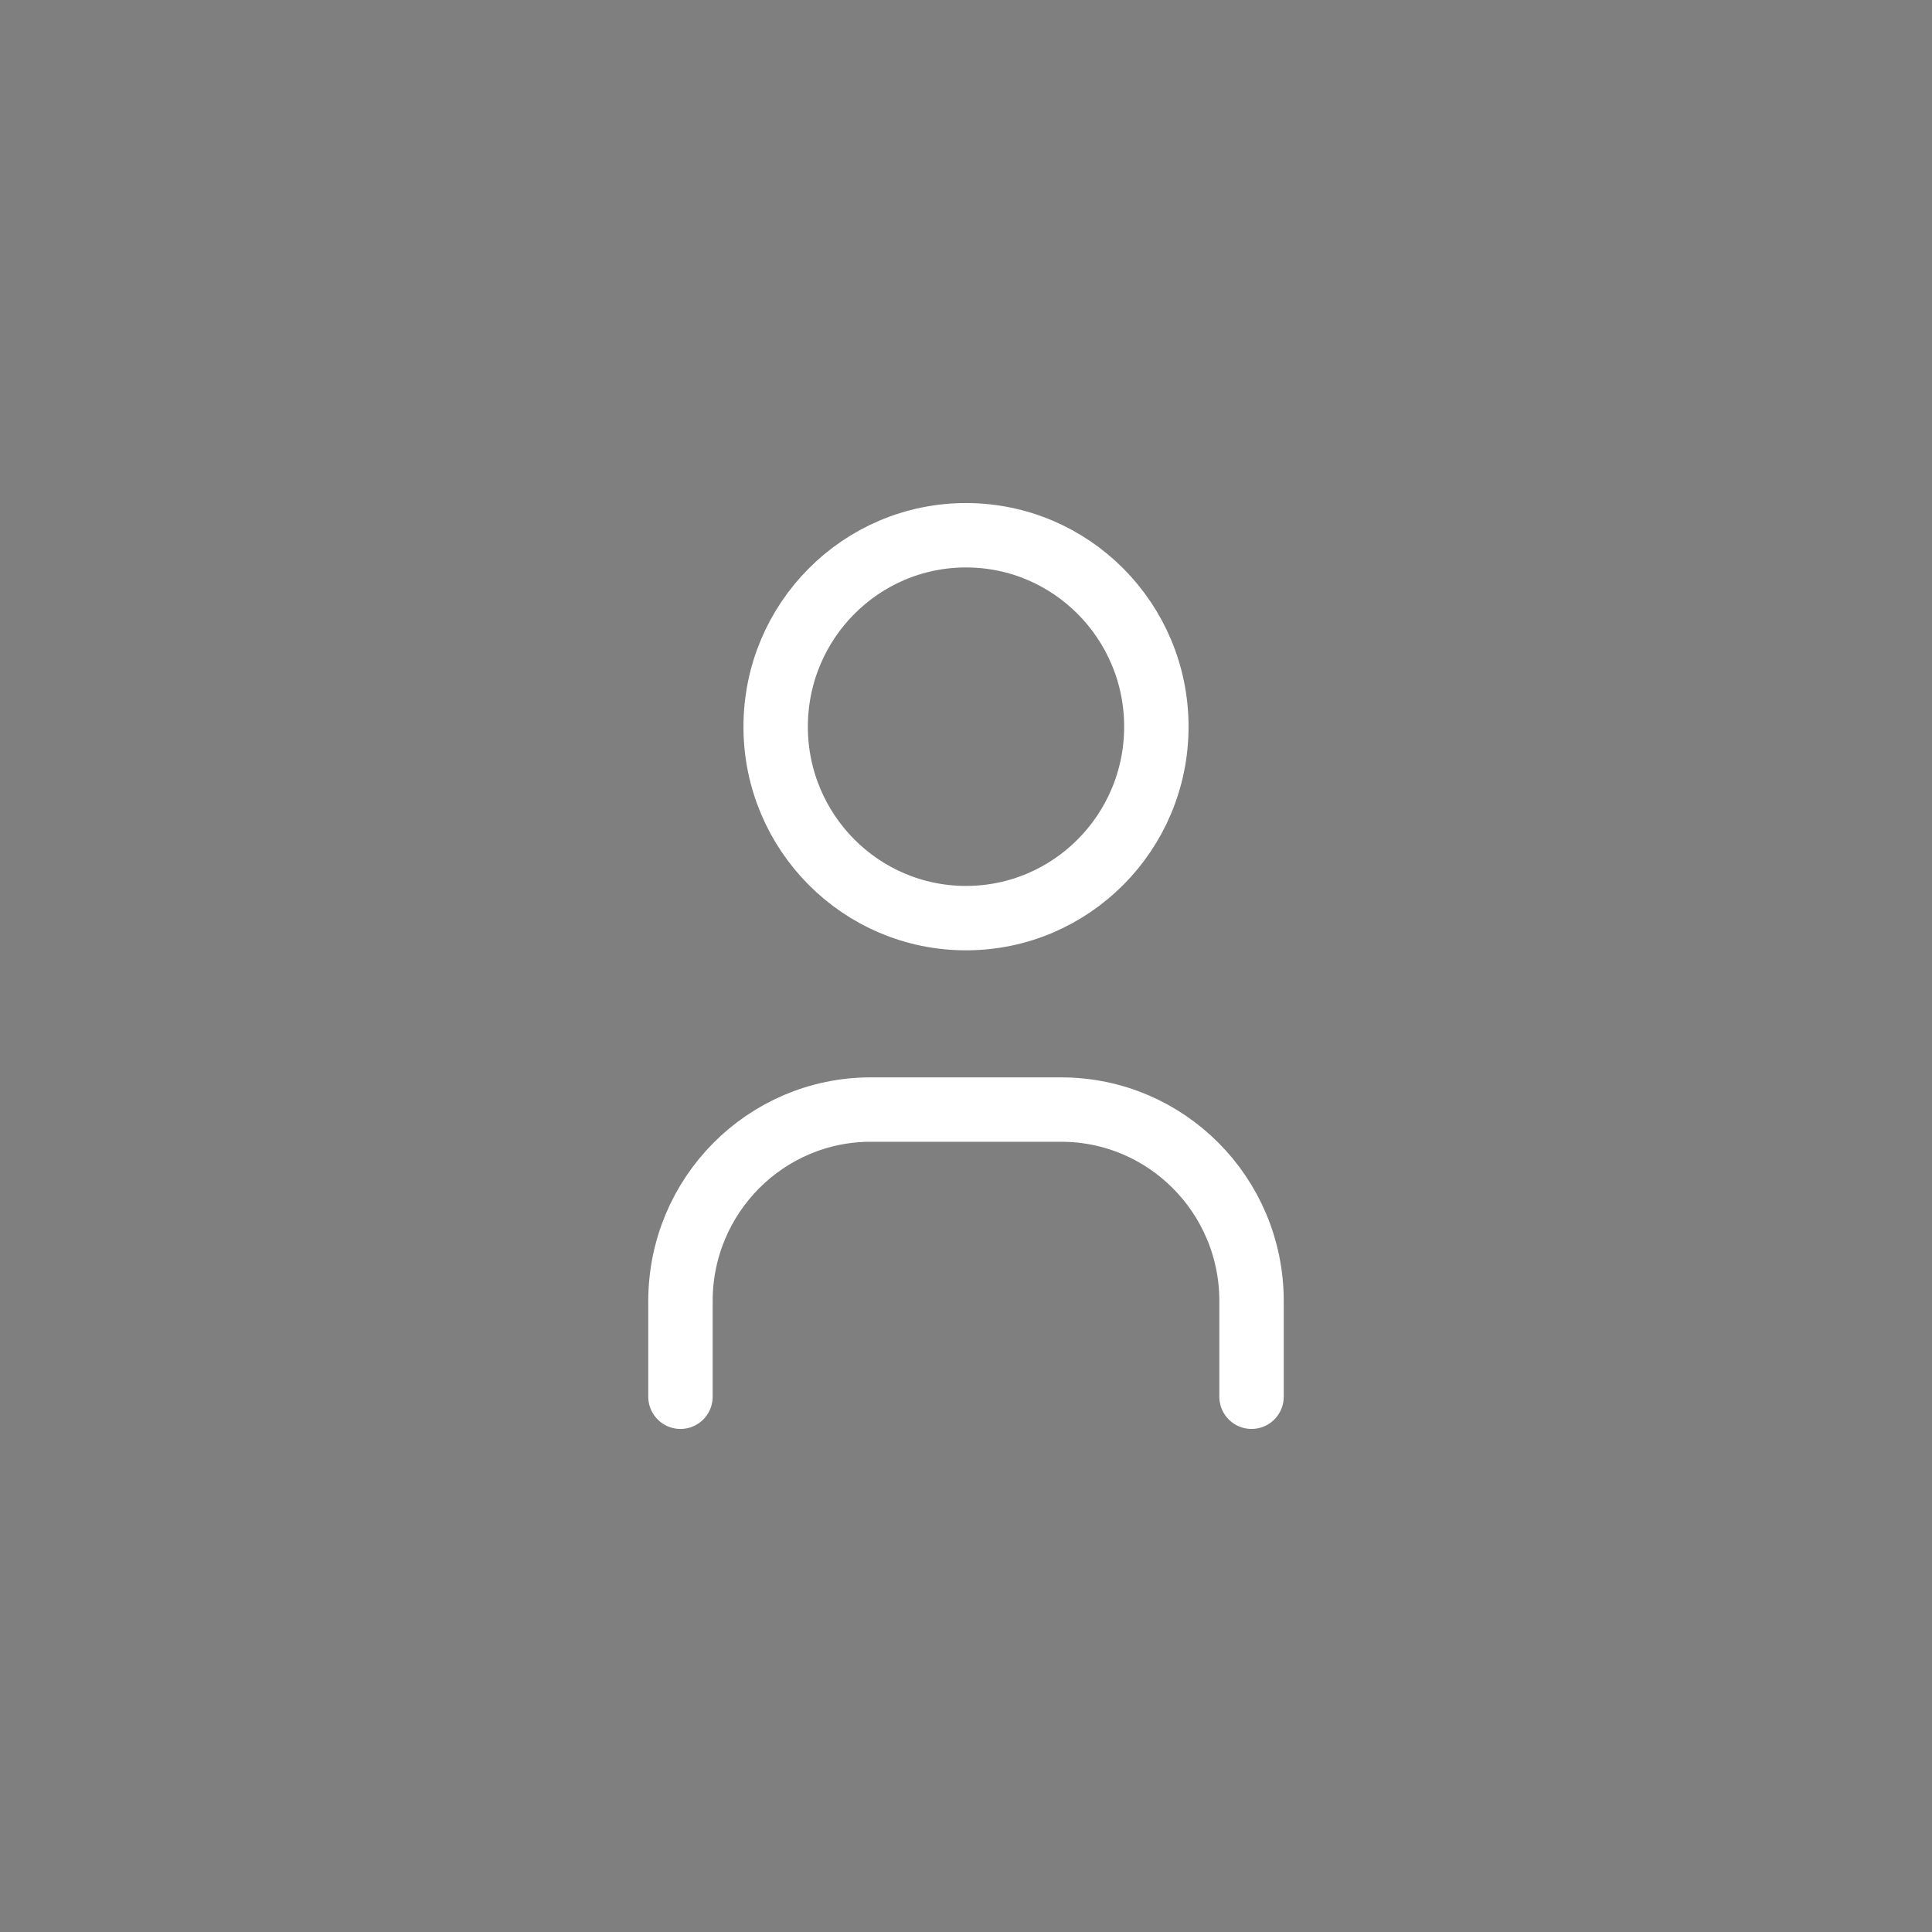 <?xml version="1.0" encoding="UTF-8"?>
<!DOCTYPE svg PUBLIC "-//W3C//DTD SVG 1.1//EN" "http://www.w3.org/Graphics/SVG/1.1/DTD/svg11.dtd">
<!-- Creator: CorelDRAW -->
<svg xmlns="http://www.w3.org/2000/svg" xml:space="preserve" width="79.375mm" height="79.375mm" version="1.1" style="shape-rendering:geometricPrecision; text-rendering:geometricPrecision; image-rendering:optimizeQuality; fill-rule:evenodd; clip-rule:evenodd"
viewBox="0 0 1848.71 1848.71"
 xmlns:xlink="http://www.w3.org/1999/xlink"
 xmlns:xodm="http://www.corel.com/coreldraw/odm/2003">
 <rect x="0" y="0" width="1848.71" height="1848.71" fill="#333333" stroke="none"/>
 <defs>
  <style type="text/css">
   <![CDATA[
    .str0 {stroke:white;stroke-width:61.62;stroke-linecap:round;stroke-linejoin:round;stroke-miterlimit:22.926}
    .fil1 {fill:none}
    .fil0 {fill:#CCCCCC;fill-opacity:0.502}
   ]]>
  </style>
 </defs>
 <g id="Layer_x0020_1">
  <g id="_1637977294896">
   <polygon class="fil0" points="-0,0 1848.71,0 1848.71,1848.71 -0,1848.71 "/>
   <path class="fil1 str0" d="M742.21 695.36c0.02,101.16 81.58,183.18 182.15,183.18 100.58,0 182.14,-82.03 182.14,-183.18 0,-101.15 -81.56,-183.18 -182.14,-183.18 -100.56,0 -182.13,82.03 -182.13,183.18"/>
   <path class="fil1 str0" d="M651.13 1336.53l0 -91.6c0.02,-101.17 81.58,-183.2 182.16,-183.2l182.15 0.02c100.58,-0.02 182.14,82.01 182.14,183.17l0 91.6"/>
  </g>
 </g>
</svg>
